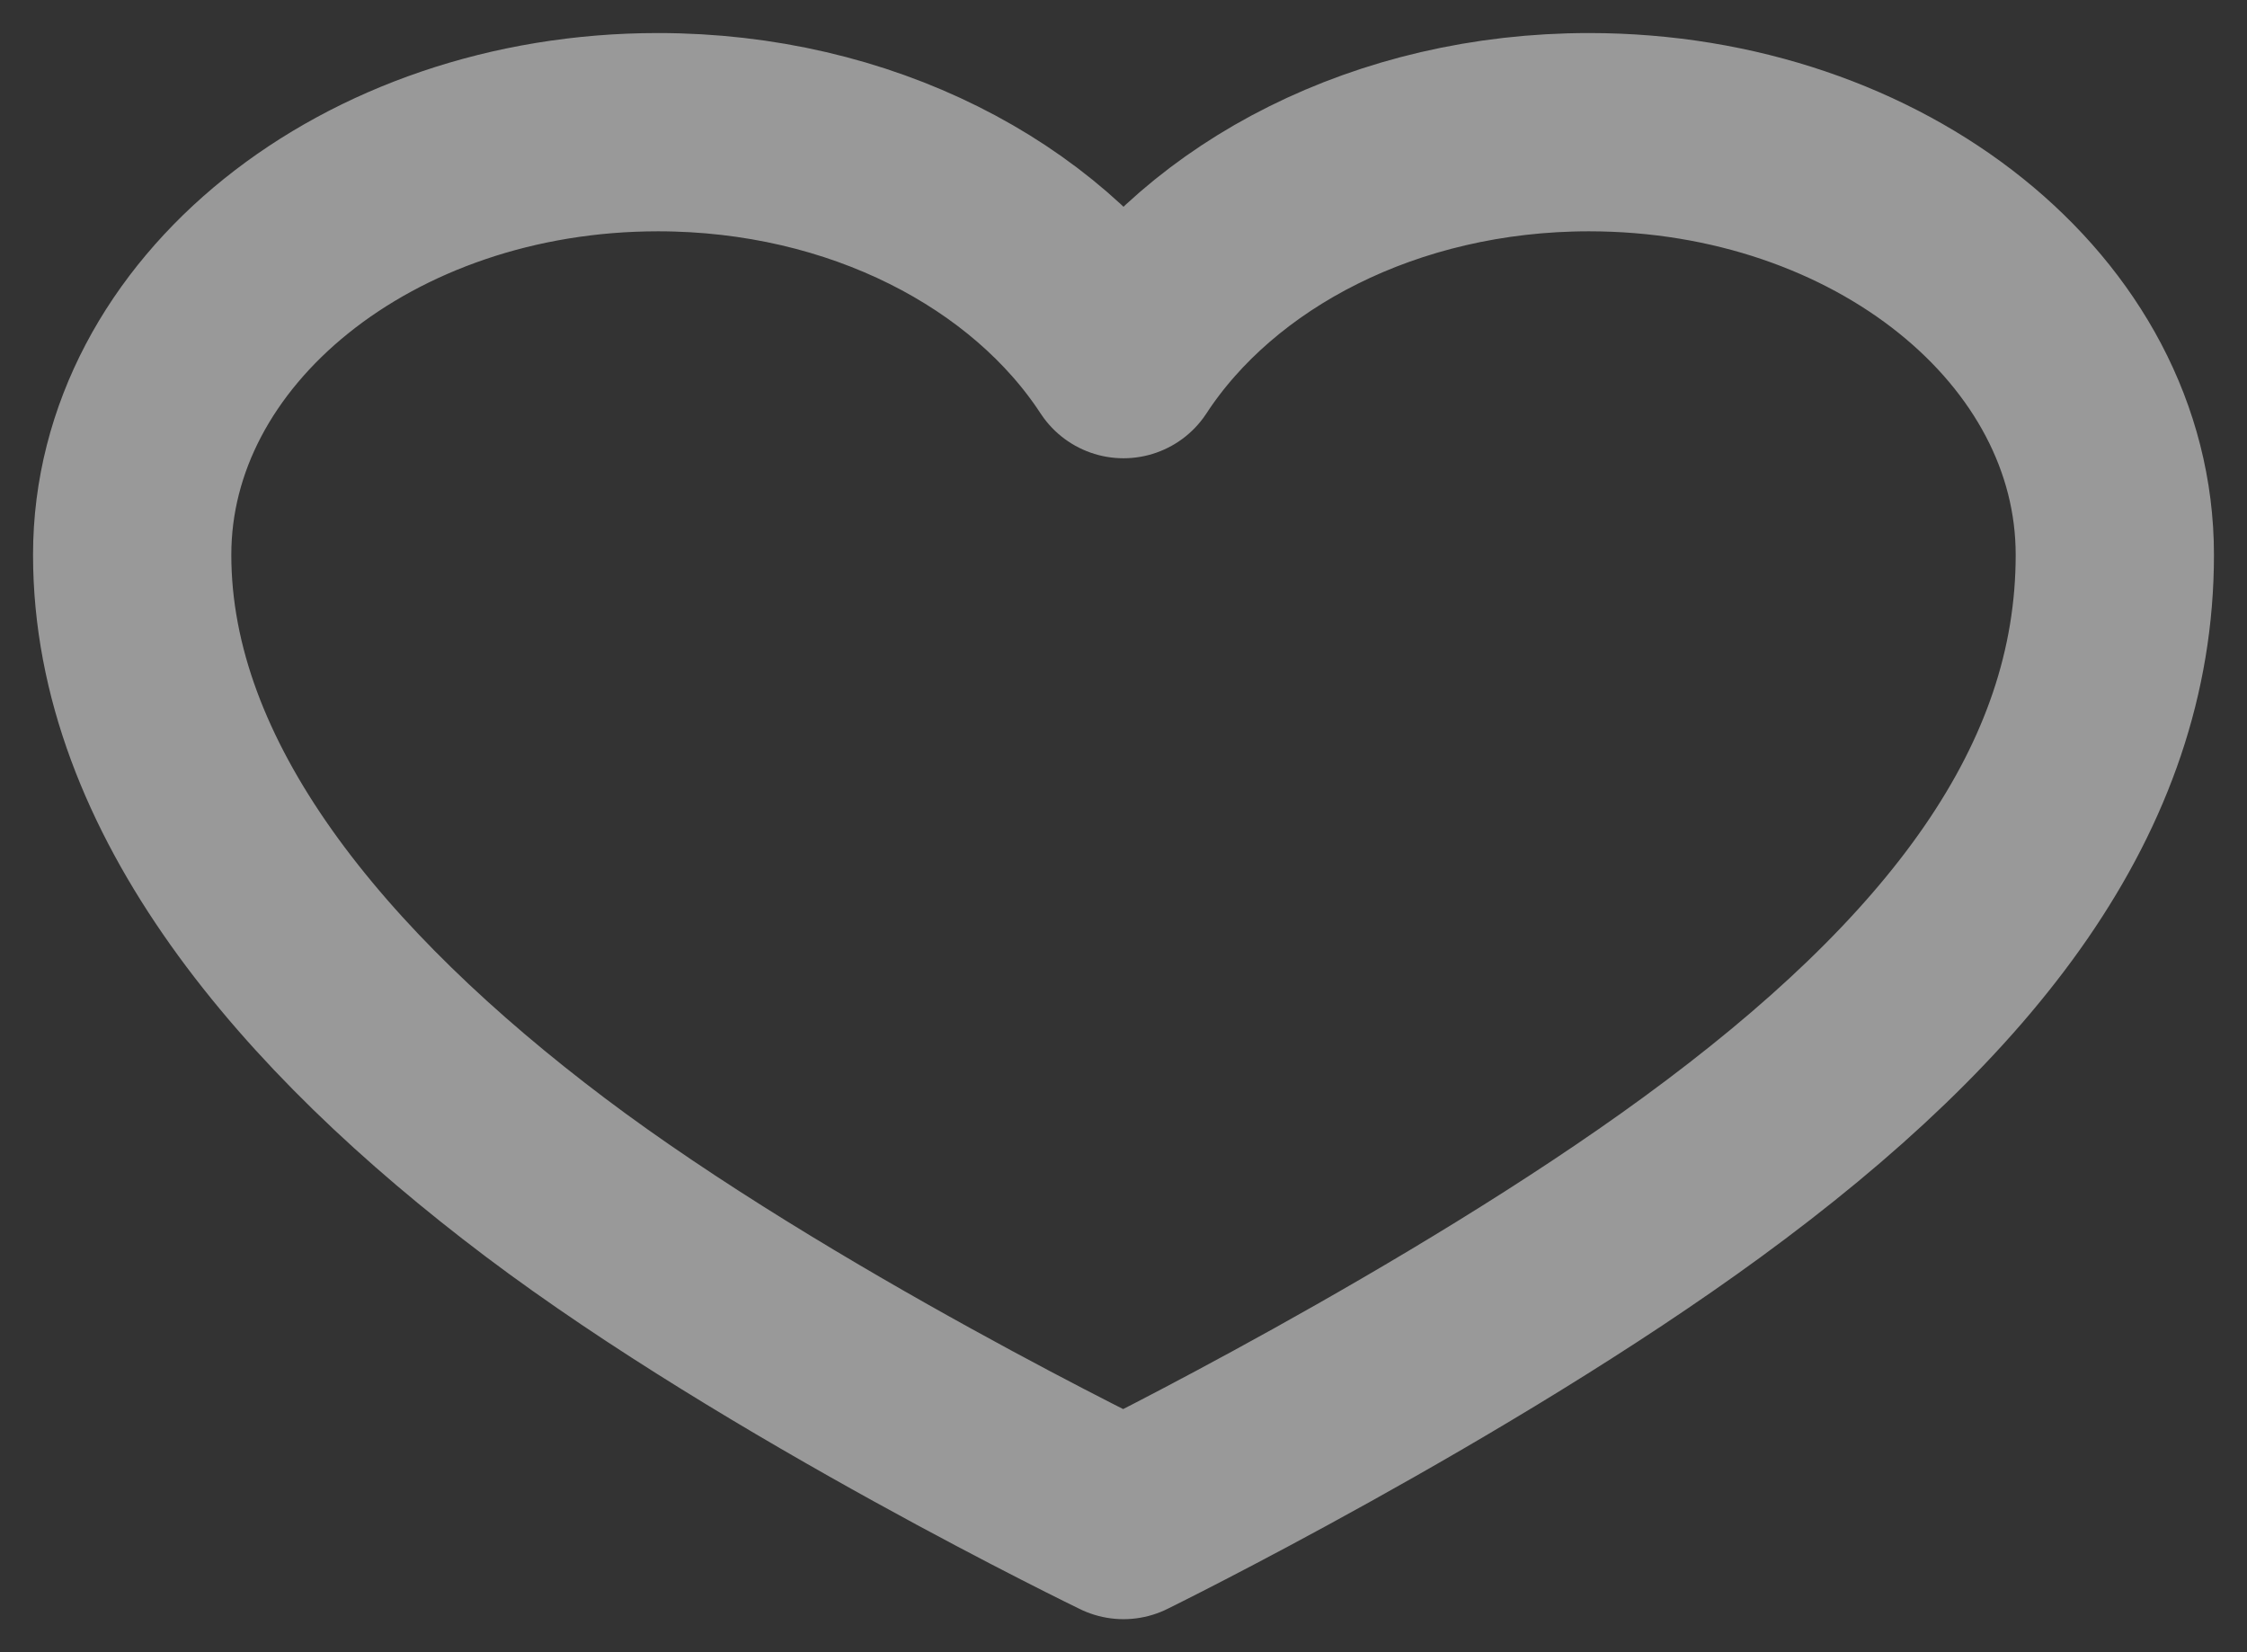 <svg width="34" height="25" viewBox="0 0 34 25" fill="none" xmlns="http://www.w3.org/2000/svg">
<rect x="0" y="0" width="34" height="25" fill="#333333" stroke="none"/>
<path d="M24.044 2C20.978 2 18.331 3.397 17 5.434C15.669 3.397 13.022 2 9.956 2C5.561 2 2 4.867 2 8.395C2 11.922 4.726 15.156 8.248 17.813C11.77 20.47 17 23 17 23C17 23 22.061 20.512 25.753 17.813C29.69 14.936 32 11.933 32 8.395C32 4.856 28.439 2 24.044 2Z" stroke="white" stroke-opacity="0.5" stroke-width="3" stroke-linecap="round" stroke-linejoin="round"/>
</svg>
